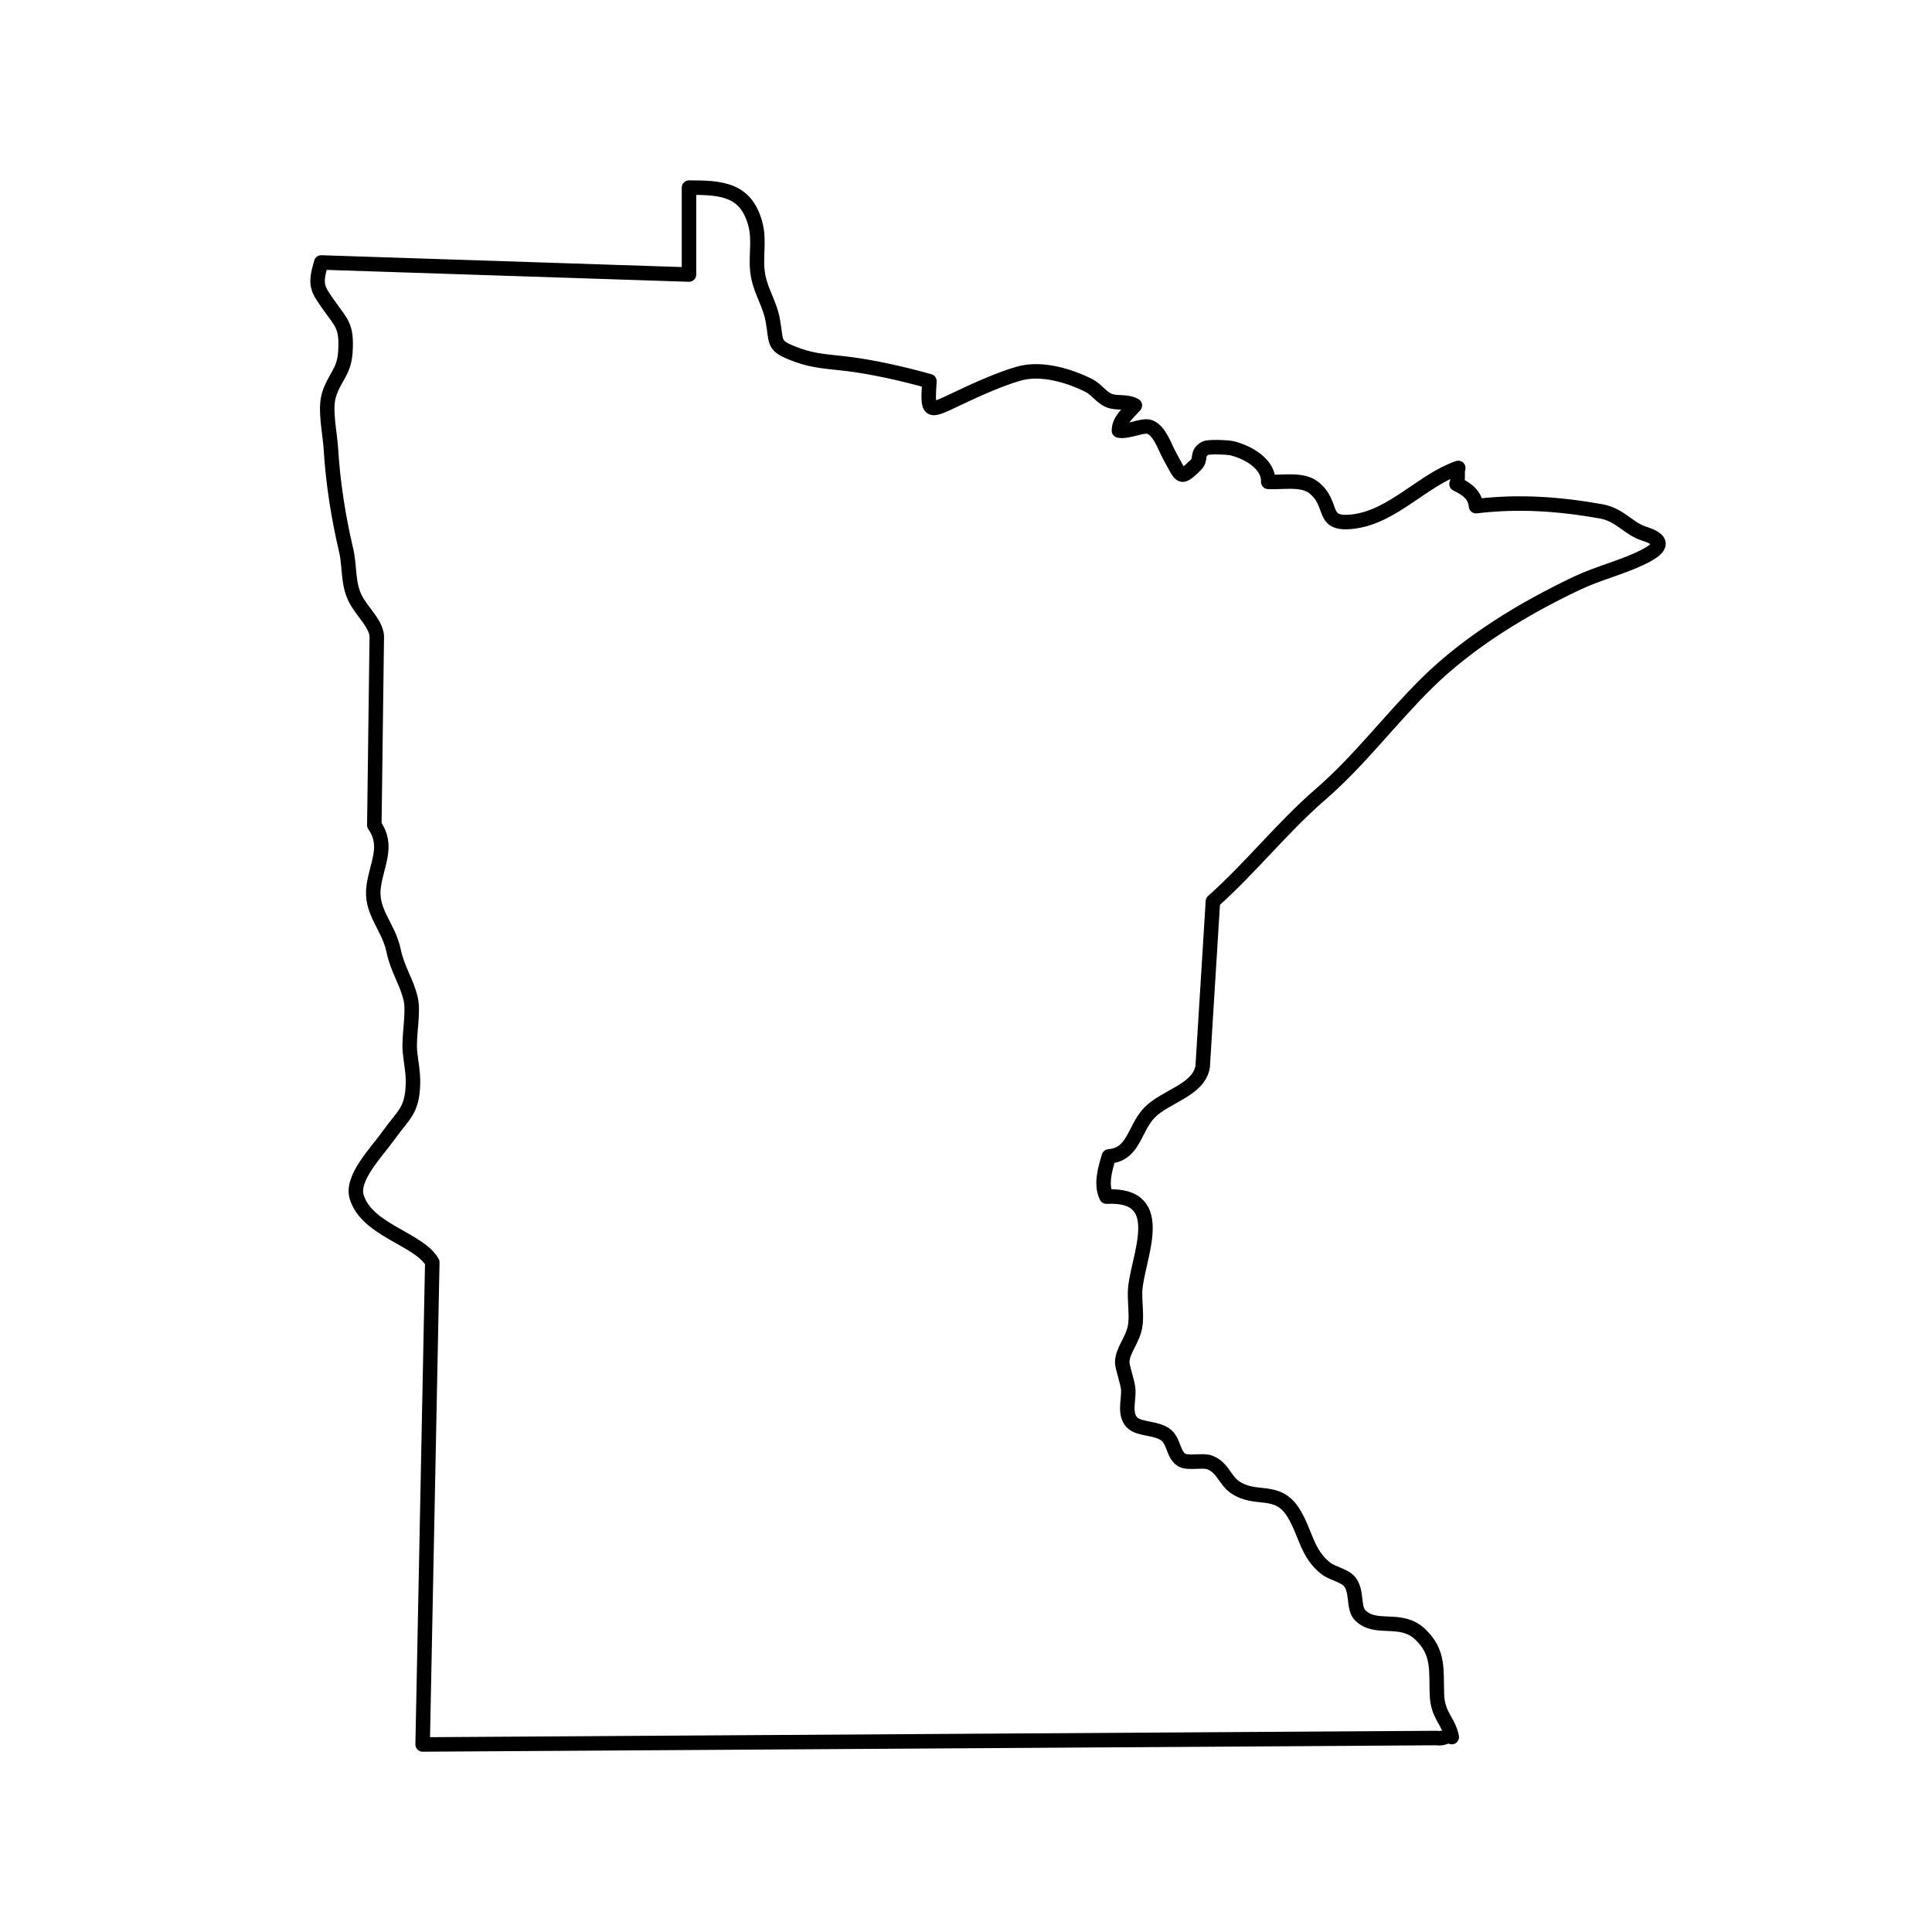 <svg height='100px' width='100px'  fill="#000000" xmlns="http://www.w3.org/2000/svg" xmlns:xlink="http://www.w3.org/1999/xlink" version="1.1" x="0px" y="0px" viewBox="0 0 100 100" enable-background="new 0 0 100 100" xml:space="preserve"><g><path fill="none" stroke="#000000" stroke-width="0.75" stroke-linecap="round" stroke-linejoin="round" stroke-miterlimit="10" d="   M62.25,55.208c-0.2,1.223-1.93,1.531-2.75,2.378c-0.805,0.832-0.801,2.168-2.104,2.269c-0.188,0.624-0.442,1.455-0.125,2.082   c3.339-0.174,1.544,3.252,1.481,4.897c-0.021,0.568,0.099,1.327-0.003,1.847c-0.139,0.705-0.638,1.202-0.662,1.806   c-0.012,0.28,0.299,1.075,0.314,1.472c0.021,0.529-0.219,1.227,0.187,1.662c0.355,0.382,1.32,0.264,1.792,0.679   c0.382,0.335,0.349,0.978,0.77,1.259c0.32,0.214,1.1-0.008,1.475,0.14c0.664,0.262,0.772,0.907,1.278,1.263   c1.11,0.781,2.215-0.03,3.065,1.372c0.633,1.045,0.664,2.063,1.656,2.844c0.319,0.252,0.972,0.376,1.222,0.675   c0.422,0.503,0.182,1.368,0.547,1.744c0.812,0.834,2.097,0.037,3.104,0.982c1.006,0.944,0.832,1.867,0.878,3.131   c0.04,1.098,0.595,1.338,0.769,2.201c-0.259-0.143-0.379,0.119-0.769,0.049l-52.499,0.333l0.499-24.958   c-0.689-1.209-3.369-1.646-3.909-3.369c-0.312-0.992,1.022-2.32,1.69-3.256c0.724-1.013,1.178-1.207,1.219-2.597   c0.018-0.601-0.101-1.107-0.156-1.675c-0.077-0.801,0.205-2.022,0.037-2.74c-0.21-0.899-0.674-1.499-0.881-2.485   c-0.276-1.313-1.223-2.008-1.031-3.35c0.166-1.167,0.775-2.088,0.031-3.153l0.125-9.625c0.079-0.727-0.765-1.394-1.121-2.125   c-0.389-0.795-0.263-1.635-0.467-2.5c-0.389-1.643-0.68-3.458-0.787-5.253c-0.048-0.796-0.326-1.99-0.1-2.756   c0.265-0.893,0.781-1.18,0.85-2.21c0.091-1.38-0.194-1.507-0.847-2.437c-0.613-0.874-0.751-1.034-0.403-2.219l19.037,0.625v-4.5   c1.662,0.001,2.946,0.072,3.432,1.875c0.252,0.938-0.034,1.775,0.153,2.726c0.167,0.844,0.598,1.412,0.753,2.275   c0.218,1.212-0.044,1.304,1.254,1.784c0.903,0.334,1.688,0.349,2.628,0.466c1.335,0.166,2.915,0.525,4.224,0.894   c-0.106,1.705-0.078,1.629,1.489,0.885c0.953-0.453,2.186-1.008,3.155-1.281c1.155-0.325,2.601,0.108,3.627,0.628   c0.358,0.182,0.618,0.586,0.991,0.755c0.413,0.187,0.921,0.019,1.372,0.266c-0.344,0.397-0.824,0.765-0.824,1.303   c0.467,0.093,1.225-0.313,1.584-0.188c0.528,0.185,0.793,1.054,1.034,1.487c0.635,1.138,0.535,1.266,1.337,0.503   c0.361-0.343,0.007-0.587,0.504-0.884c0.169-0.101,1.184-0.05,1.368-0.007c0.813,0.187,1.94,0.806,1.9,1.744   c0.725,0.042,1.762-0.177,2.353,0.292c1.116,0.885,0.289,1.999,2.101,1.755c2.015-0.271,3.544-2.137,5.382-2.768   c-0.077,0.279,0.023,0.558-0.091,0.831c0.512,0.242,0.967,0.559,1.01,1.147c2.211-0.266,4.295-0.118,6.475,0.27   c0.975,0.173,1.41,0.894,2.222,1.152c0.959,0.306,1.038,0.665,0.003,1.188c-1.11,0.561-2.323,0.833-3.469,1.375   c-2.76,1.307-5.591,3.016-7.787,5.184c-1.891,1.867-3.458,3.984-5.493,5.747c-1.985,1.719-3.622,3.812-5.569,5.54L62.25,55.208z"></path></g></svg>